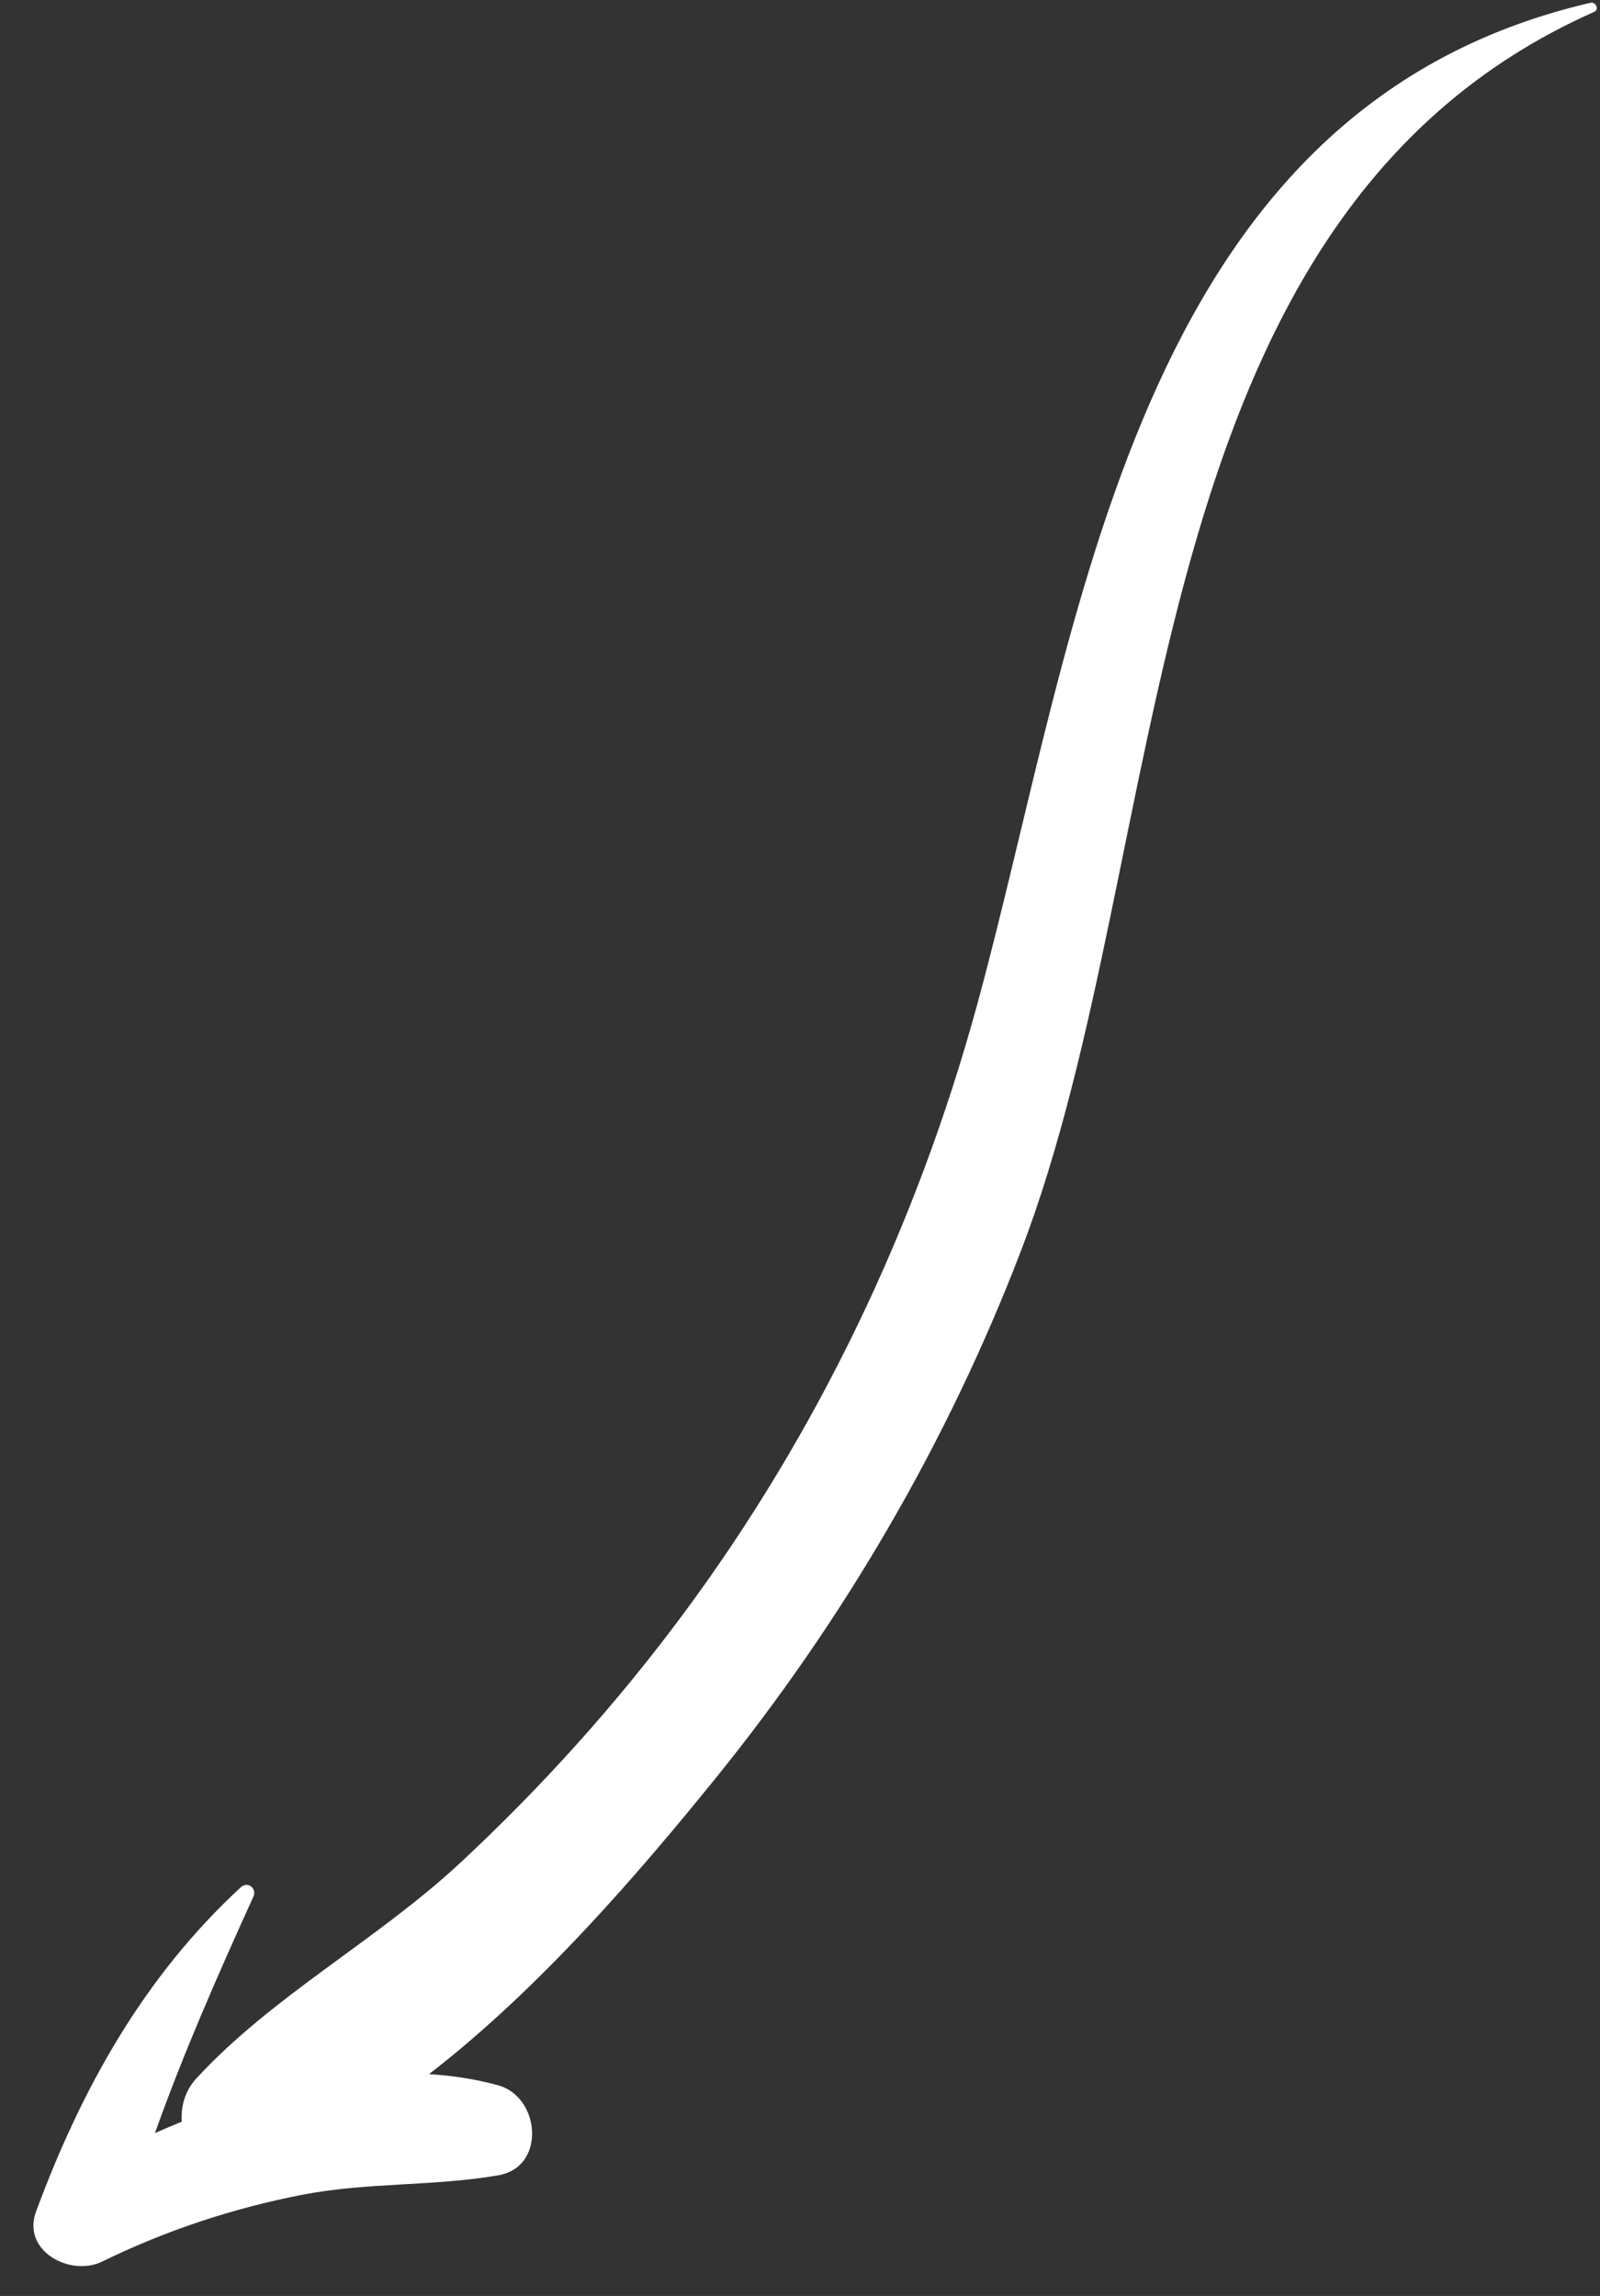<svg width="46" height="66" viewBox="0 0 46 66" fill="none" xmlns="http://www.w3.org/2000/svg">
<rect x="0" y="0" width="46" height="66" fill="#333333" stroke="none"/>
<path fill-rule="evenodd" clip-rule="evenodd" d="M14.332 62.53C15.707 62.292 15.532 60.283 14.329 59.946C13.682 59.766 13.014 59.666 12.334 59.623C15.504 57.177 18.356 53.856 20.558 51.137C24.263 46.562 27.24 41.459 29.351 35.962C33.811 24.342 32.455 6.273 45.836 0.34C45.986 0.273 45.877 0.045 45.727 0.08C32.51 3.146 31.06 18.038 28.089 28.896C26.36 35.215 23.52 41.181 19.608 46.444C17.702 49.008 15.552 51.393 13.212 53.568C10.839 55.772 7.809 57.389 5.638 59.755C5.318 60.105 5.195 60.554 5.225 60.99C4.966 61.095 4.709 61.204 4.455 61.318C5.278 59.005 6.269 56.758 7.286 54.519C7.392 54.287 7.122 54.068 6.926 54.249C4.142 56.816 2.348 60.028 1.037 63.572C0.615 64.713 2.03 65.454 2.933 65.013C4.764 64.118 6.699 63.476 8.7 63.089C10.572 62.728 12.462 62.853 14.332 62.53Z" fill="white"/>
</svg>
